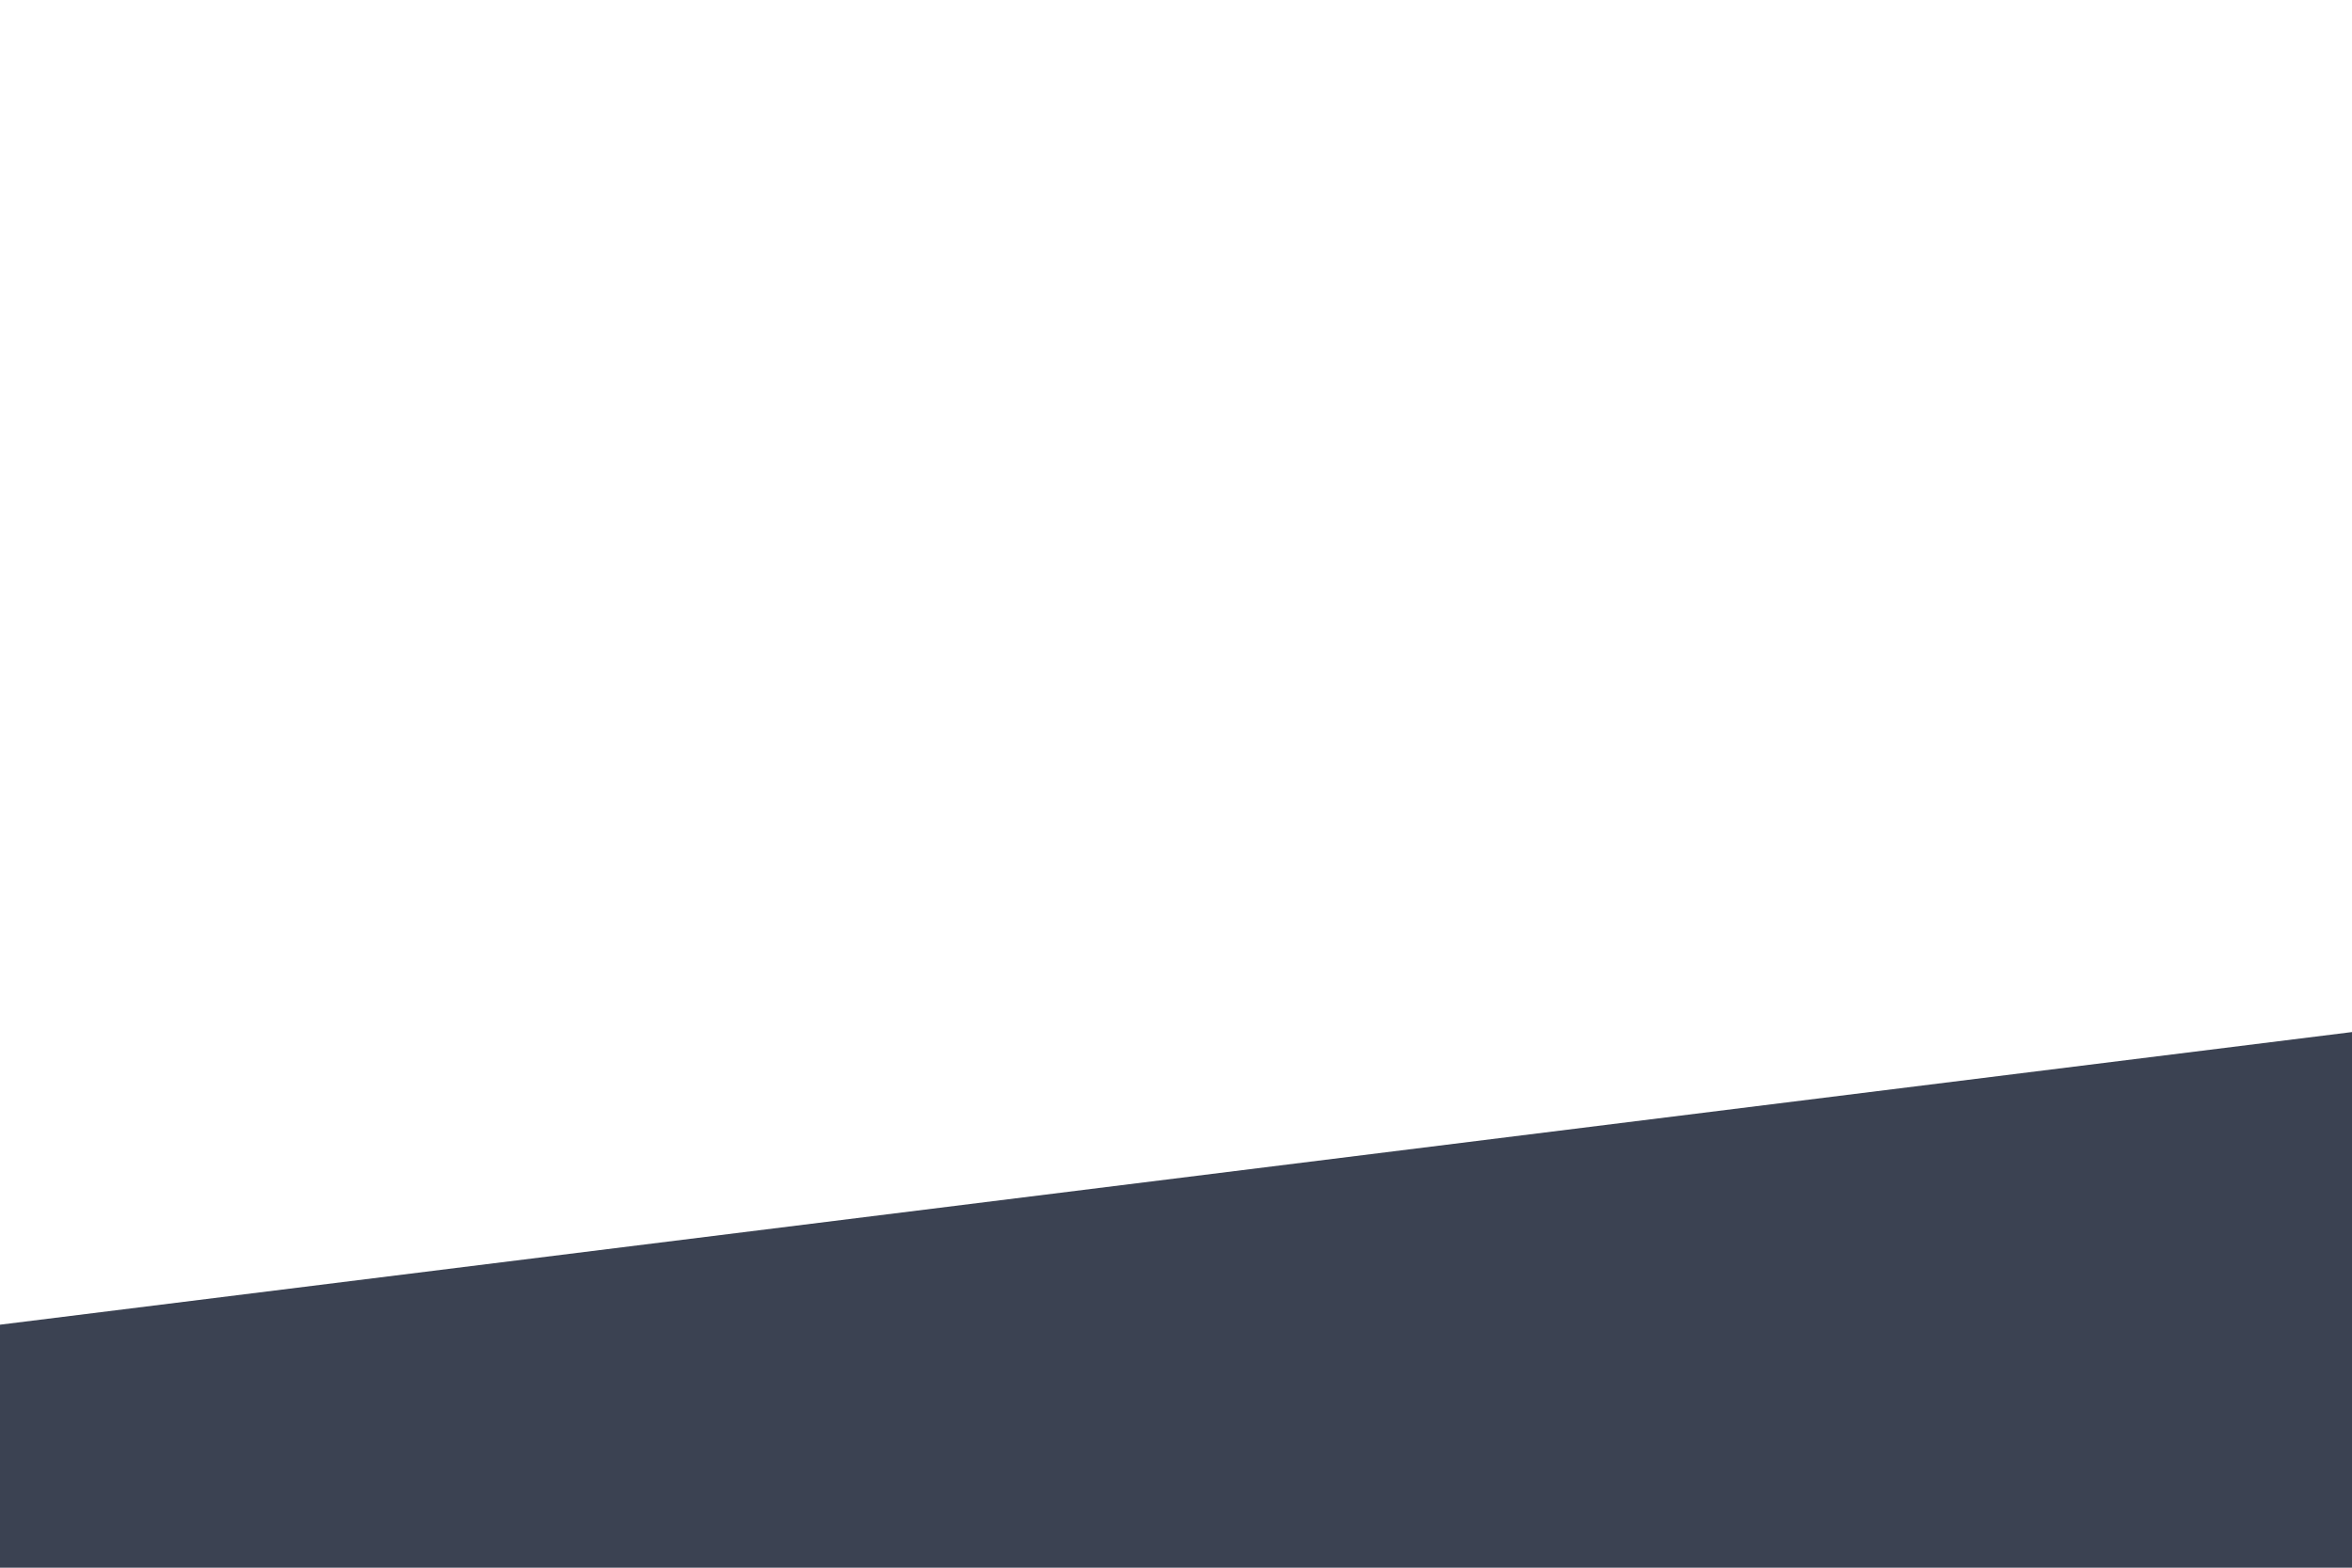 <svg id="visual" viewBox="0 0 900 600" width="900" height="600" xmlns="http://www.w3.org/2000/svg" xmlns:xlink="http://www.w3.org/1999/xlink" version="1.1"><path d="M0 507L900 395L900 601L0 601Z" fill="#3b4252" stroke-linecap="round" stroke-linejoin="miter"></path></svg>